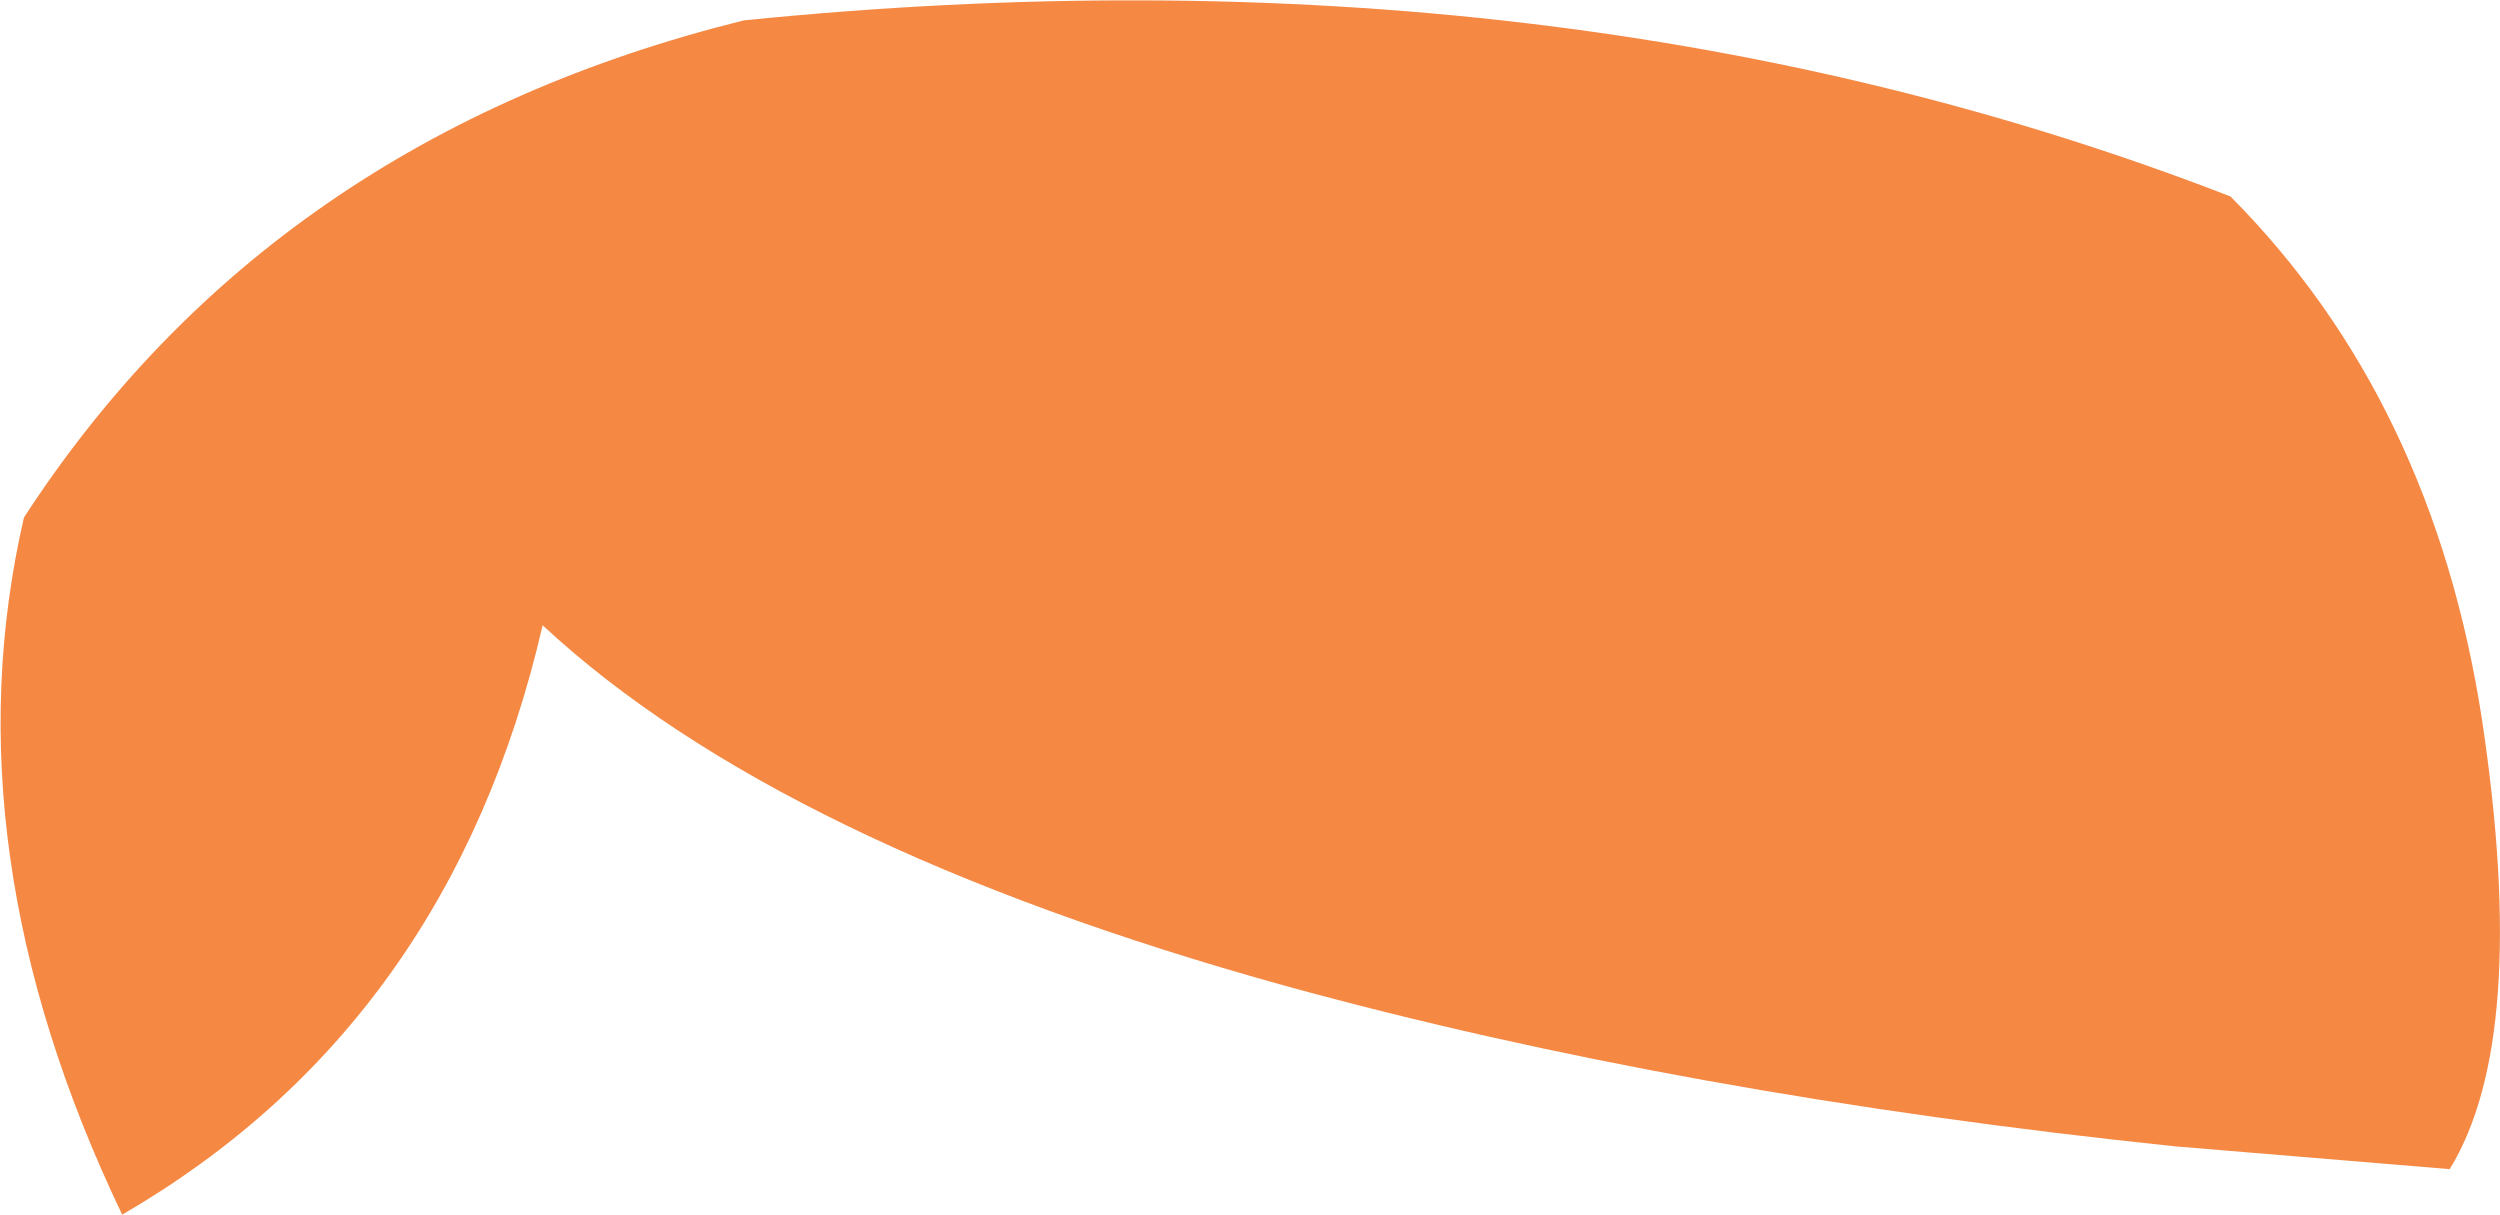 <?xml version="1.0" encoding="UTF-8" standalone="no"?>
<svg xmlns:xlink="http://www.w3.org/1999/xlink" height="50.7px" width="104.35px" xmlns="http://www.w3.org/2000/svg">
  <g transform="matrix(1.0, 0.0, 0.0, 1.0, 52.15, 25.35)">
    <path d="M-29.5 0.75 Q-33.35 17.4 -47.05 25.35 -54.35 10.1 -51.15 -3.75 -40.85 -19.6 -21.1 -24.5 13.1 -27.95 40.95 -17.15 49.4 -8.65 51.45 4.7 53.45 18.0 50.1 23.45 L38.65 22.5 Q18.05 20.35 1.5 15.8 -19.6 9.95 -29.5 0.75" fill="#f58843" fill-rule="evenodd" stroke="none"/>
  </g>
</svg>
